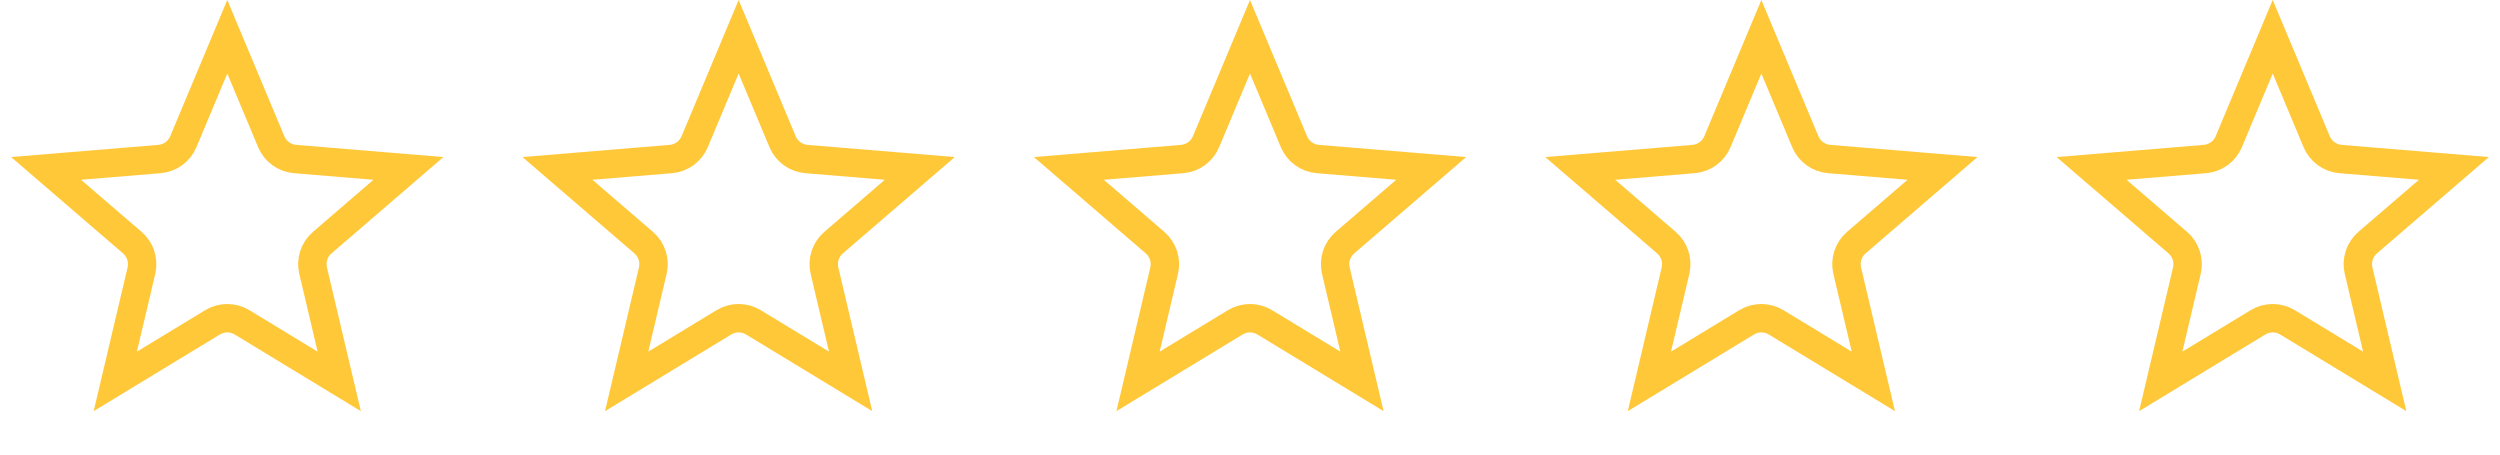<svg width="88" height="16" viewBox="0 0 88 16" fill="none" xmlns="http://www.w3.org/2000/svg">
<path d="M80 1.294L81.547 4.988C81.691 5.332 82.015 5.567 82.387 5.598L86.377 5.928L83.343 8.54C83.06 8.784 82.936 9.165 83.022 9.528L83.942 13.425L80.519 11.346C80.2 11.153 79.8 11.153 79.481 11.346L76.058 13.425L76.978 9.528C77.064 9.165 76.94 8.784 76.657 8.54L73.623 5.928L77.613 5.598C77.985 5.567 78.309 5.332 78.453 4.988L80 1.294Z" stroke="#FFC839"/>
<path d="M62 1.294L63.547 4.988C63.691 5.332 64.015 5.567 64.387 5.598L68.377 5.928L65.343 8.54C65.06 8.784 64.936 9.165 65.022 9.528L65.942 13.425L62.519 11.346C62.2 11.153 61.8 11.153 61.481 11.346L58.059 13.425L58.978 9.528C59.064 9.165 58.94 8.784 58.657 8.54L55.623 5.928L59.613 5.598C59.985 5.567 60.309 5.332 60.453 4.988L62 1.294Z" stroke="#FFC839"/>
<path d="M44 1.294L45.547 4.988C45.691 5.332 46.015 5.567 46.387 5.598L50.377 5.928L47.343 8.54C47.06 8.784 46.936 9.165 47.022 9.528L47.941 13.425L44.519 11.346C44.2 11.153 43.8 11.153 43.481 11.346L40.059 13.425L40.978 9.528C41.064 9.165 40.94 8.784 40.657 8.54L37.623 5.928L41.613 5.598C41.985 5.567 42.309 5.332 42.453 4.988L44 1.294Z" stroke="#FFC839"/>
<path d="M26 1.294L27.547 4.988C27.691 5.332 28.015 5.567 28.387 5.598L32.377 5.928L29.343 8.54C29.06 8.784 28.936 9.165 29.022 9.528L29.942 13.425L26.519 11.346C26.2 11.153 25.8 11.153 25.481 11.346L22.058 13.425L22.978 9.528C23.064 9.165 22.94 8.784 22.657 8.54L19.622 5.928L23.613 5.598C23.985 5.567 24.309 5.332 24.453 4.988L26 1.294Z" stroke="#FFC839"/>
<path d="M8 1.294L9.547 4.988C9.691 5.332 10.015 5.567 10.387 5.598L14.377 5.928L11.343 8.54C11.06 8.784 10.936 9.165 11.022 9.528L11.941 13.425L8.519 11.346C8.2 11.153 7.8 11.153 7.481 11.346L4.058 13.425L4.978 9.528C5.064 9.165 4.94 8.784 4.657 8.54L1.622 5.928L5.613 5.598C5.985 5.567 6.309 5.332 6.453 4.988L8 1.294Z" stroke="#FFC839"/>
</svg>
